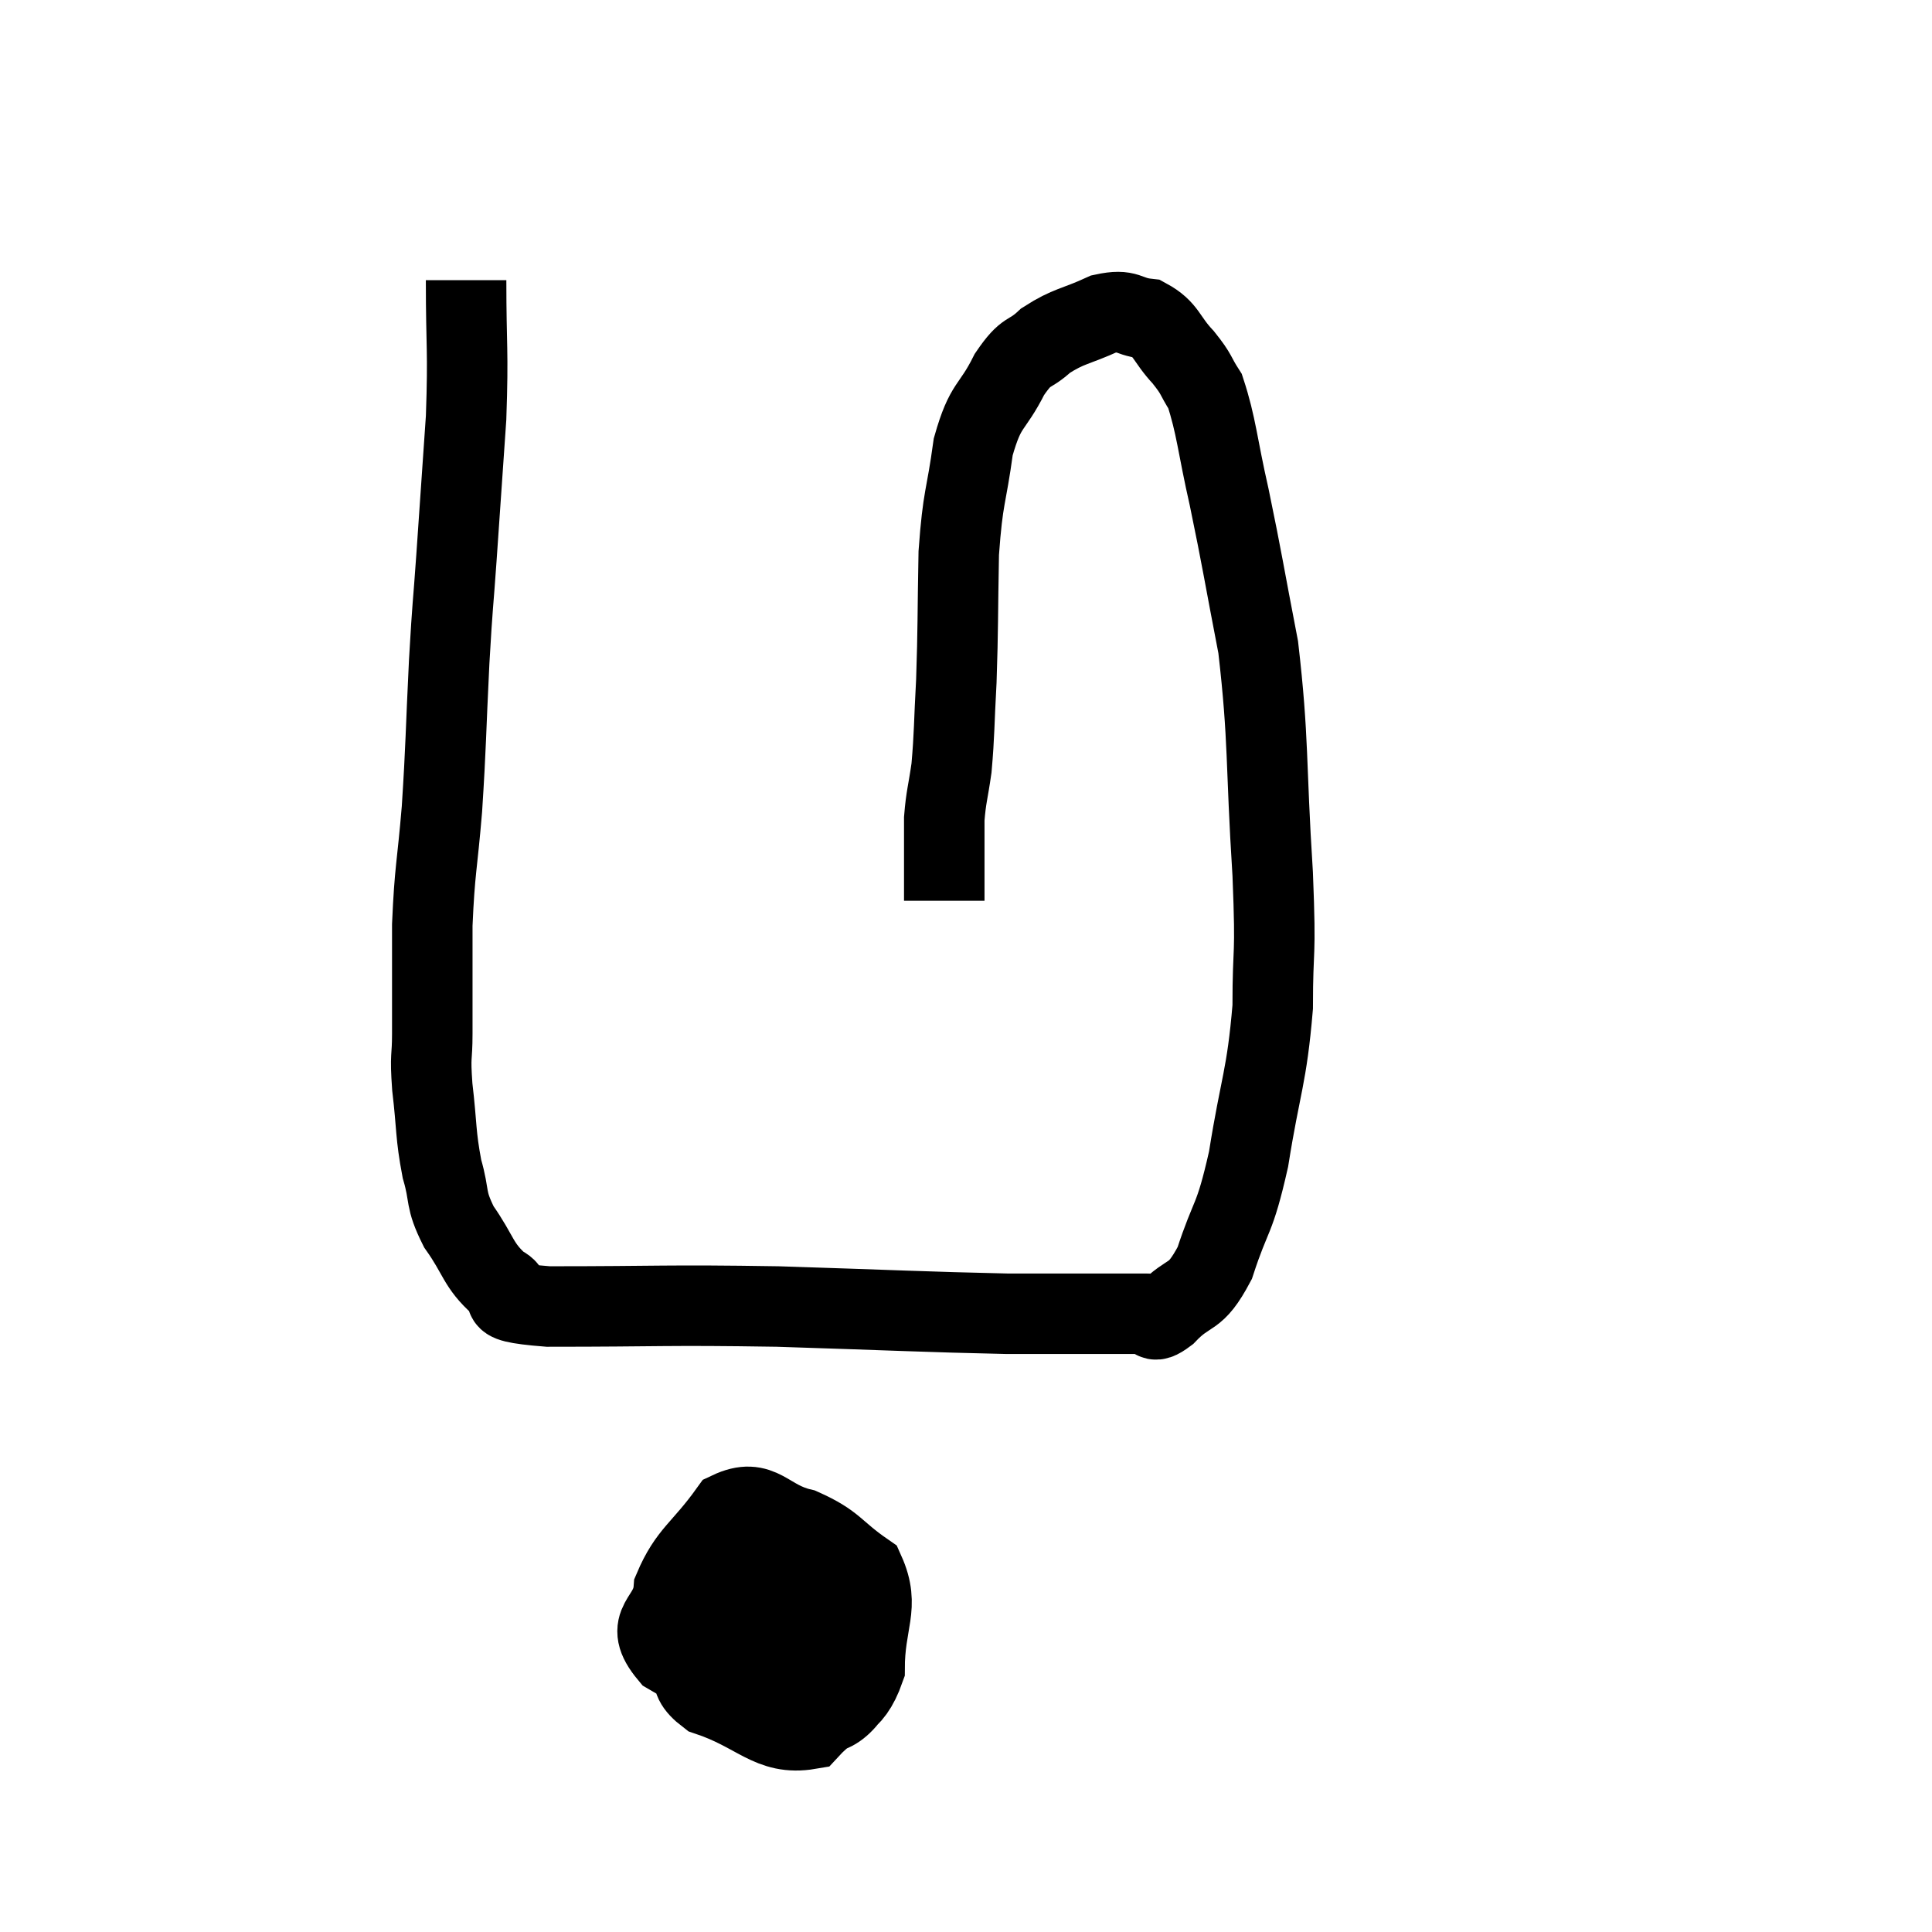 <svg width="48" height="48" viewBox="0 0 48 48" xmlns="http://www.w3.org/2000/svg"><path d="M 11.58 6.96 C 11.58 8.67, 11.64 8.655, 11.58 10.38 C 11.46 12.12, 11.445 12.345, 11.34 13.86 C 11.25 15.15, 11.25 14.88, 11.16 16.44 C 11.07 18.27, 11.085 18.465, 10.98 20.1 C 10.86 21.54, 10.8 21.585, 10.74 22.98 C 10.74 24.33, 10.74 24.675, 10.74 25.68 C 10.74 26.34, 10.68 26.16, 10.74 27 C 10.86 28.02, 10.815 28.17, 10.98 29.04 C 11.19 29.76, 11.04 29.76, 11.4 30.48 C 11.91 31.2, 11.865 31.425, 12.42 31.92 C 13.02 32.19, 11.895 32.325, 13.62 32.46 C 16.47 32.46, 16.47 32.415, 19.32 32.46 C 22.17 32.55, 22.965 32.595, 25.02 32.64 C 26.28 32.64, 26.67 32.64, 27.54 32.64 C 28.02 32.64, 28.14 32.64, 28.5 32.64 C 28.74 32.64, 28.56 32.955, 28.98 32.64 C 29.58 32.01, 29.67 32.34, 30.18 31.38 C 30.6 30.09, 30.66 30.39, 31.02 28.8 C 31.32 26.91, 31.47 26.79, 31.62 25.02 C 31.62 23.37, 31.71 23.955, 31.62 21.72 C 31.44 18.9, 31.53 18.42, 31.26 16.08 C 30.9 14.22, 30.87 13.95, 30.54 12.36 C 30.24 11.04, 30.225 10.59, 29.94 9.72 C 29.67 9.3, 29.76 9.33, 29.4 8.88 C 28.95 8.4, 28.995 8.19, 28.5 7.92 C 27.96 7.86, 28.05 7.665, 27.42 7.8 C 26.7 8.13, 26.565 8.085, 25.98 8.46 C 25.53 8.88, 25.53 8.64, 25.08 9.3 C 24.63 10.2, 24.495 9.99, 24.18 11.1 C 24 12.42, 23.925 12.285, 23.82 13.74 C 23.79 15.33, 23.805 15.585, 23.76 16.92 C 23.7 18, 23.715 18.225, 23.64 19.08 C 23.55 19.71, 23.505 19.785, 23.46 20.34 C 23.46 20.82, 23.46 20.835, 23.46 21.3 C 23.46 21.75, 23.46 21.93, 23.46 22.2 C 23.46 22.29, 23.46 22.335, 23.46 22.38 L 23.46 22.38" fill="none" stroke="black" stroke-width="2"></path><path d="M 17.94 38.94 C 17.64 39.9, 17.43 40.065, 17.34 40.86 C 17.46 41.49, 16.89 41.595, 17.58 42.12 C 18.84 42.54, 19.125 43.125, 20.1 42.96 C 20.79 42.21, 21.135 42.435, 21.48 41.46 C 21.48 40.26, 21.87 39.93, 21.48 39.06 C 20.7 38.52, 20.76 38.355, 19.92 37.98 C 19.02 37.77, 18.915 37.185, 18.12 37.56 C 17.43 38.52, 17.115 38.595, 16.74 39.48 C 16.68 40.29, 15.945 40.29, 16.62 41.1 C 18.03 41.91, 18.33 42.45, 19.44 42.72 C 20.25 42.45, 20.55 42.81, 21.06 42.18 C 21.27 41.19, 21.585 40.995, 21.48 40.2 C 21.06 39.6, 21.225 39.36, 20.64 39 C 19.89 38.88, 19.65 38.73, 19.14 38.76 C 18.87 38.94, 18.75 38.715, 18.6 39.12 C 18.57 39.75, 18.39 39.915, 18.54 40.38 C 18.87 40.68, 18.915 40.86, 19.2 40.98 C 19.44 40.92, 19.515 41.205, 19.68 40.86 C 19.77 40.23, 19.86 39.975, 19.86 39.6 C 19.77 39.48, 19.935 39.135, 19.68 39.36 C 19.26 39.93, 19.035 39.99, 18.84 40.5 C 18.87 40.95, 18.81 41.145, 18.9 41.4 L 19.2 41.52" fill="none" stroke="black" stroke-width="2"></path></svg>